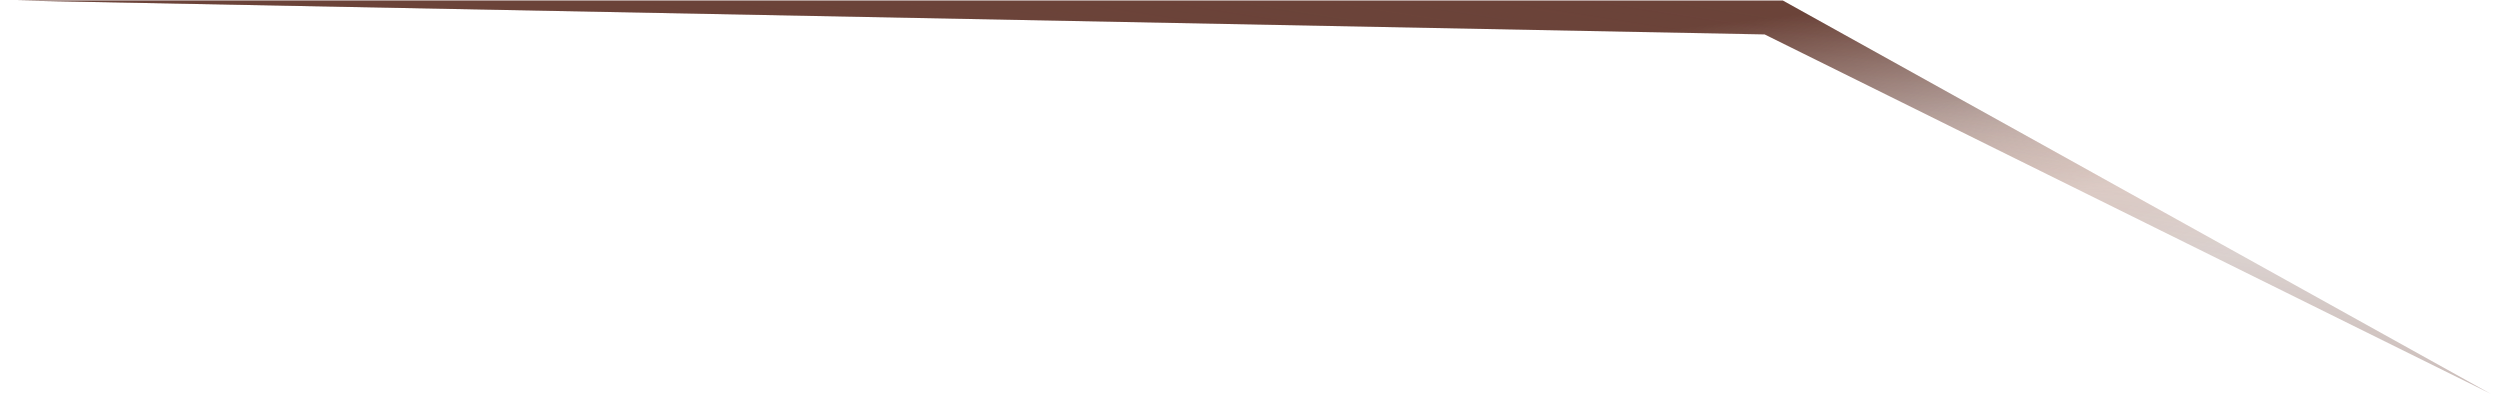<svg width="144" height="23" viewBox="0 0 144 23" fill="none" xmlns="http://www.w3.org/2000/svg">
<path d="M102.691 0.03H0.922L101.644 1.983L143.468 22.684L102.691 0.03Z" fill="url(#paint0_linear_102_285)"/>
<path d="M102.691 0.03H0.922L101.644 1.983L143.468 22.684L102.691 0.03Z" fill="url(#paint1_radial_102_285)"/>
<path d="M102.691 0.03H0.922L101.644 1.983L143.468 22.684L102.691 0.03Z" fill="url(#paint2_linear_102_285)"/>
<defs>
<linearGradient id="paint0_linear_102_285" x1="110.378" y1="0.03" x2="111.765" y2="11.83" gradientUnits="userSpaceOnUse">
<stop stop-color="#6B4339"/>
<stop offset="1" stop-color="#6B4339" stop-opacity="0"/>
</linearGradient>
<radialGradient id="paint1_radial_102_285" cx="0" cy="0" r="1" gradientUnits="userSpaceOnUse" gradientTransform="translate(143.468 8.254) rotate(175.543) scale(77.008 5.317)">
<stop stop-color="#E2BDAD" stop-opacity="0.45"/>
<stop offset="1" stop-color="#E2BDAD" stop-opacity="0"/>
</radialGradient>
<linearGradient id="paint2_linear_102_285" x1="-34.936" y1="28.608" x2="-26.745" y2="-22.996" gradientUnits="userSpaceOnUse">
<stop stop-color="#6B4339"/>
<stop offset="1" stop-color="#6B4339" stop-opacity="0"/>
</linearGradient>
</defs>
</svg>
